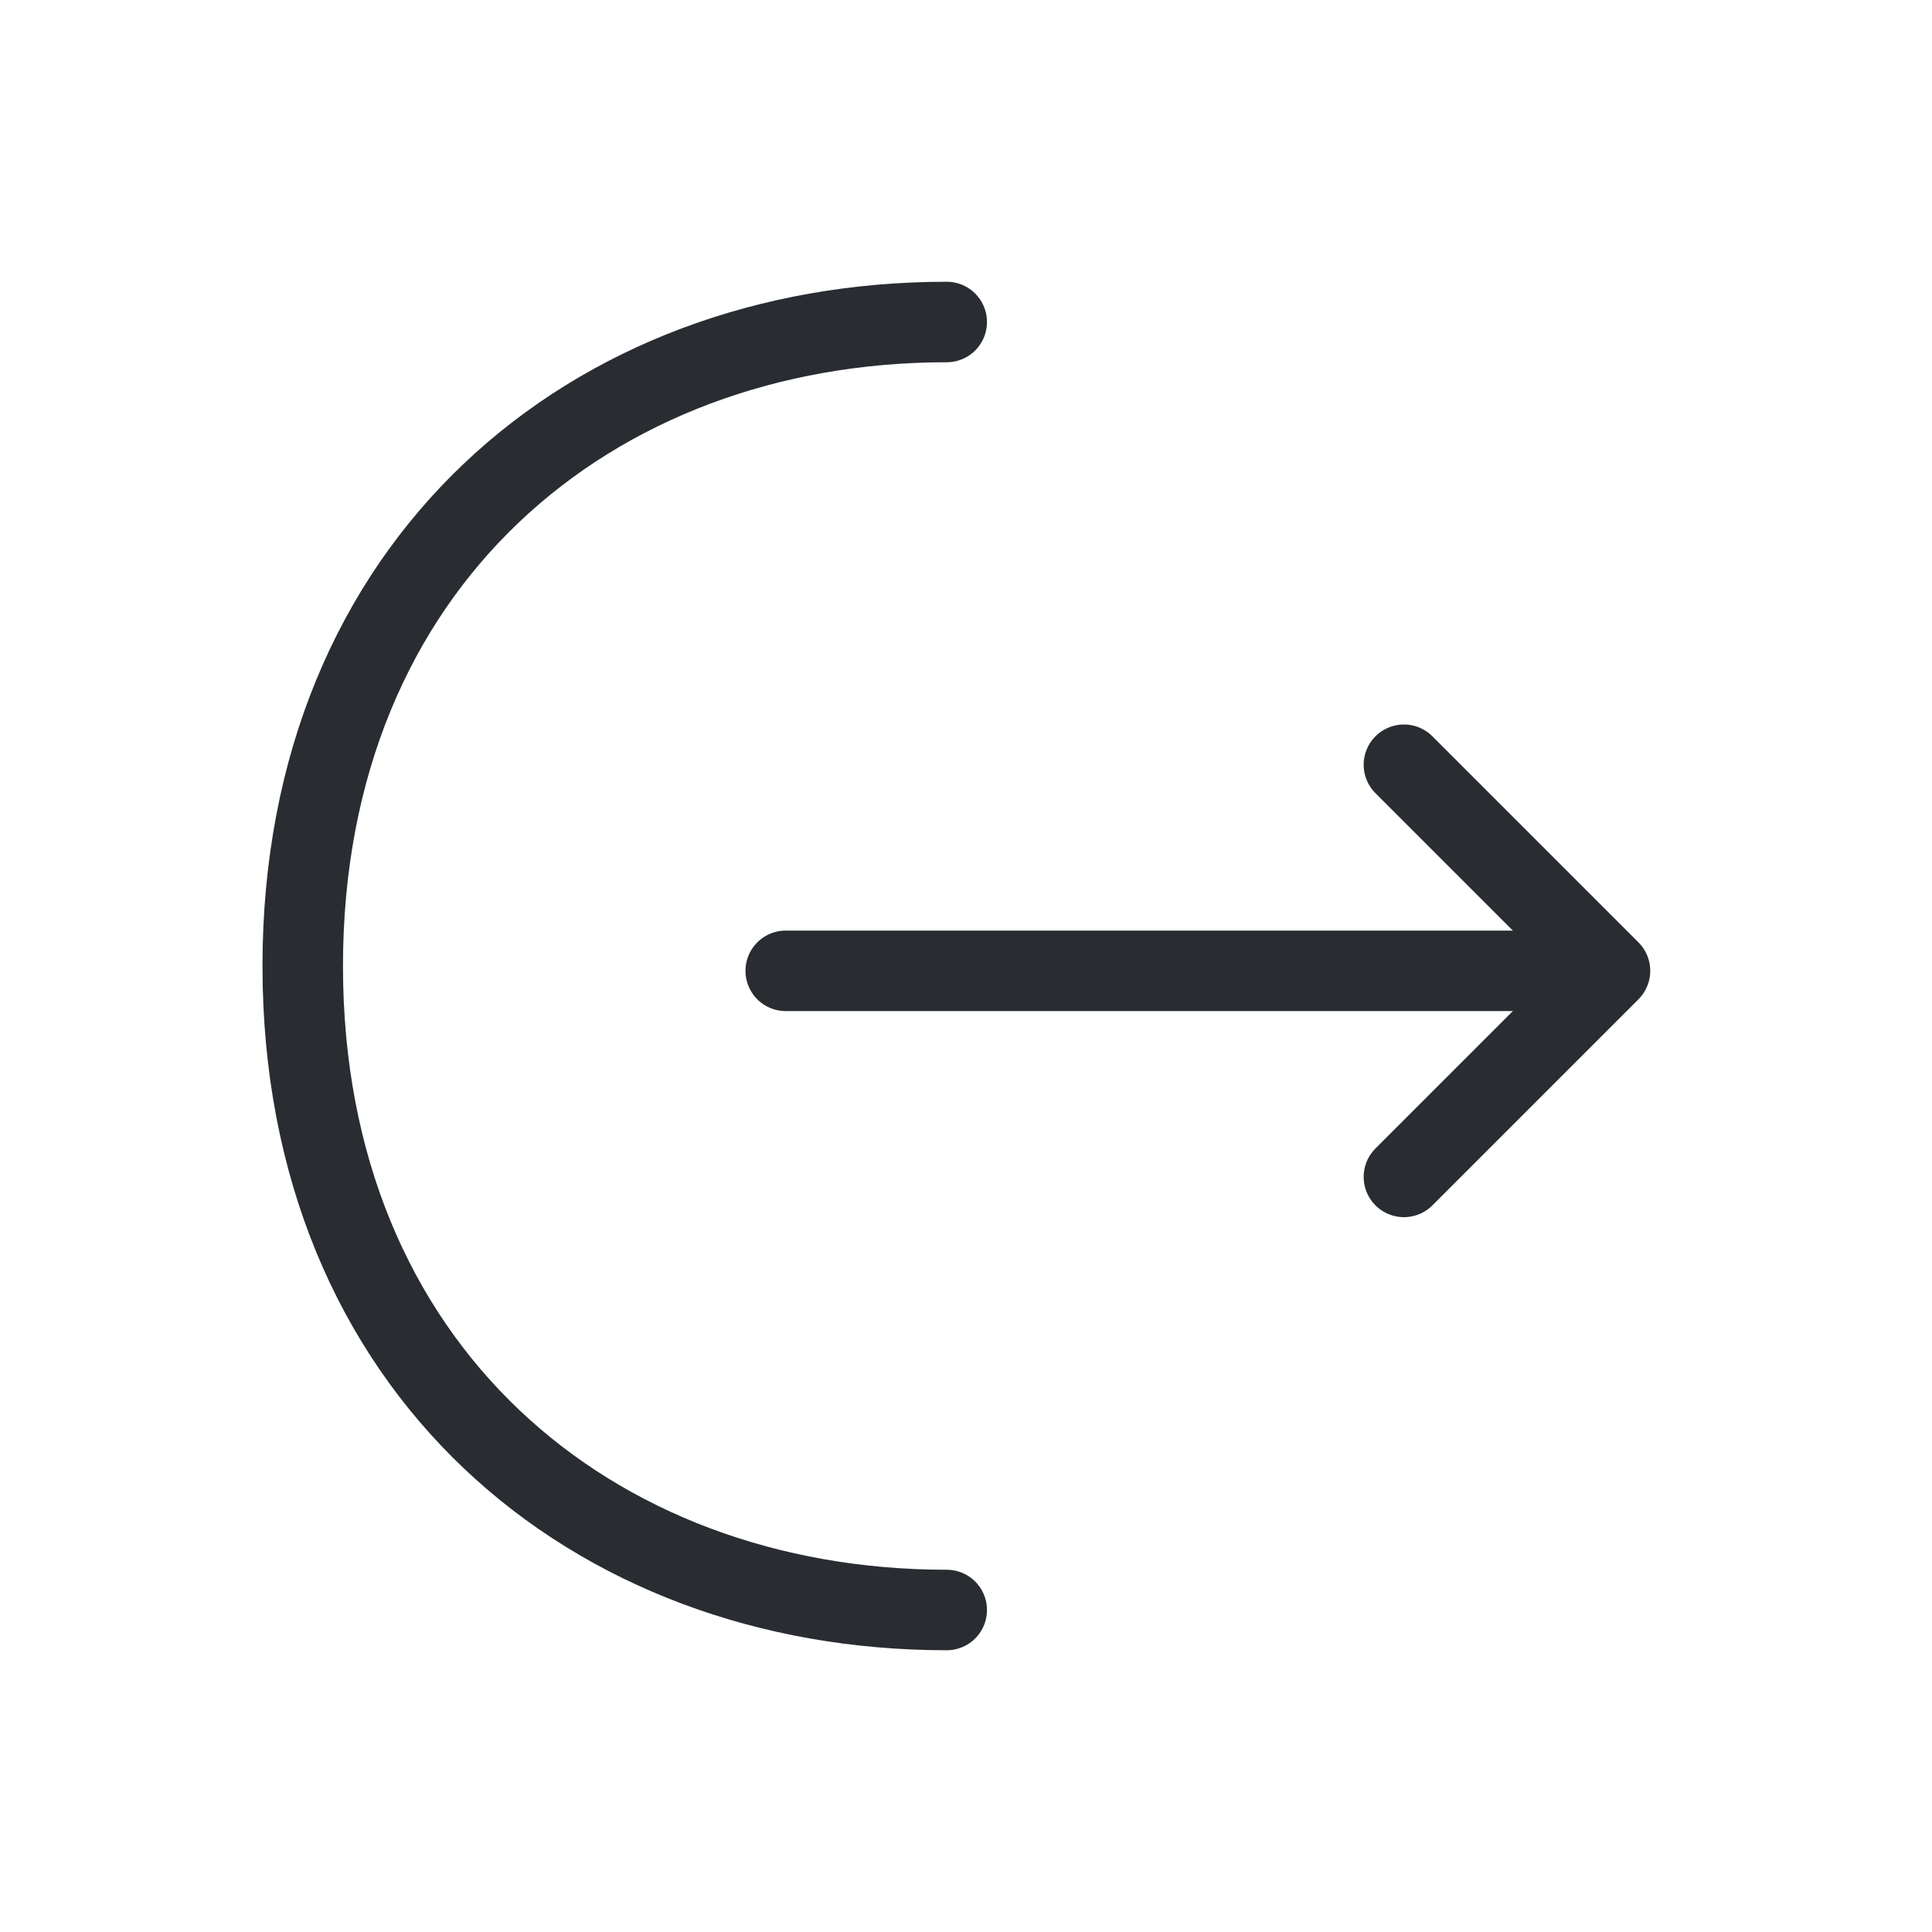 <svg width="36" height="36" viewBox="0 0 36 36" fill="none" xmlns="http://www.w3.org/2000/svg">
<path d="M26.16 21.93L30 18.09L26.16 14.25" stroke="#292D32" stroke-width="1.5" stroke-miterlimit="10" stroke-linecap="round" stroke-linejoin="round"/>
<path d="M14.641 18.09H29.896" stroke="#292D32" stroke-width="1.5" stroke-miterlimit="10" stroke-linecap="round" stroke-linejoin="round"/>
<path d="M17.641 30C11.011 30 5.641 25.5 5.641 18C5.641 10.5 11.011 6 17.641 6" stroke="#292D32" stroke-width="1.5" stroke-miterlimit="10" stroke-linecap="round" stroke-linejoin="round"/>
</svg>
